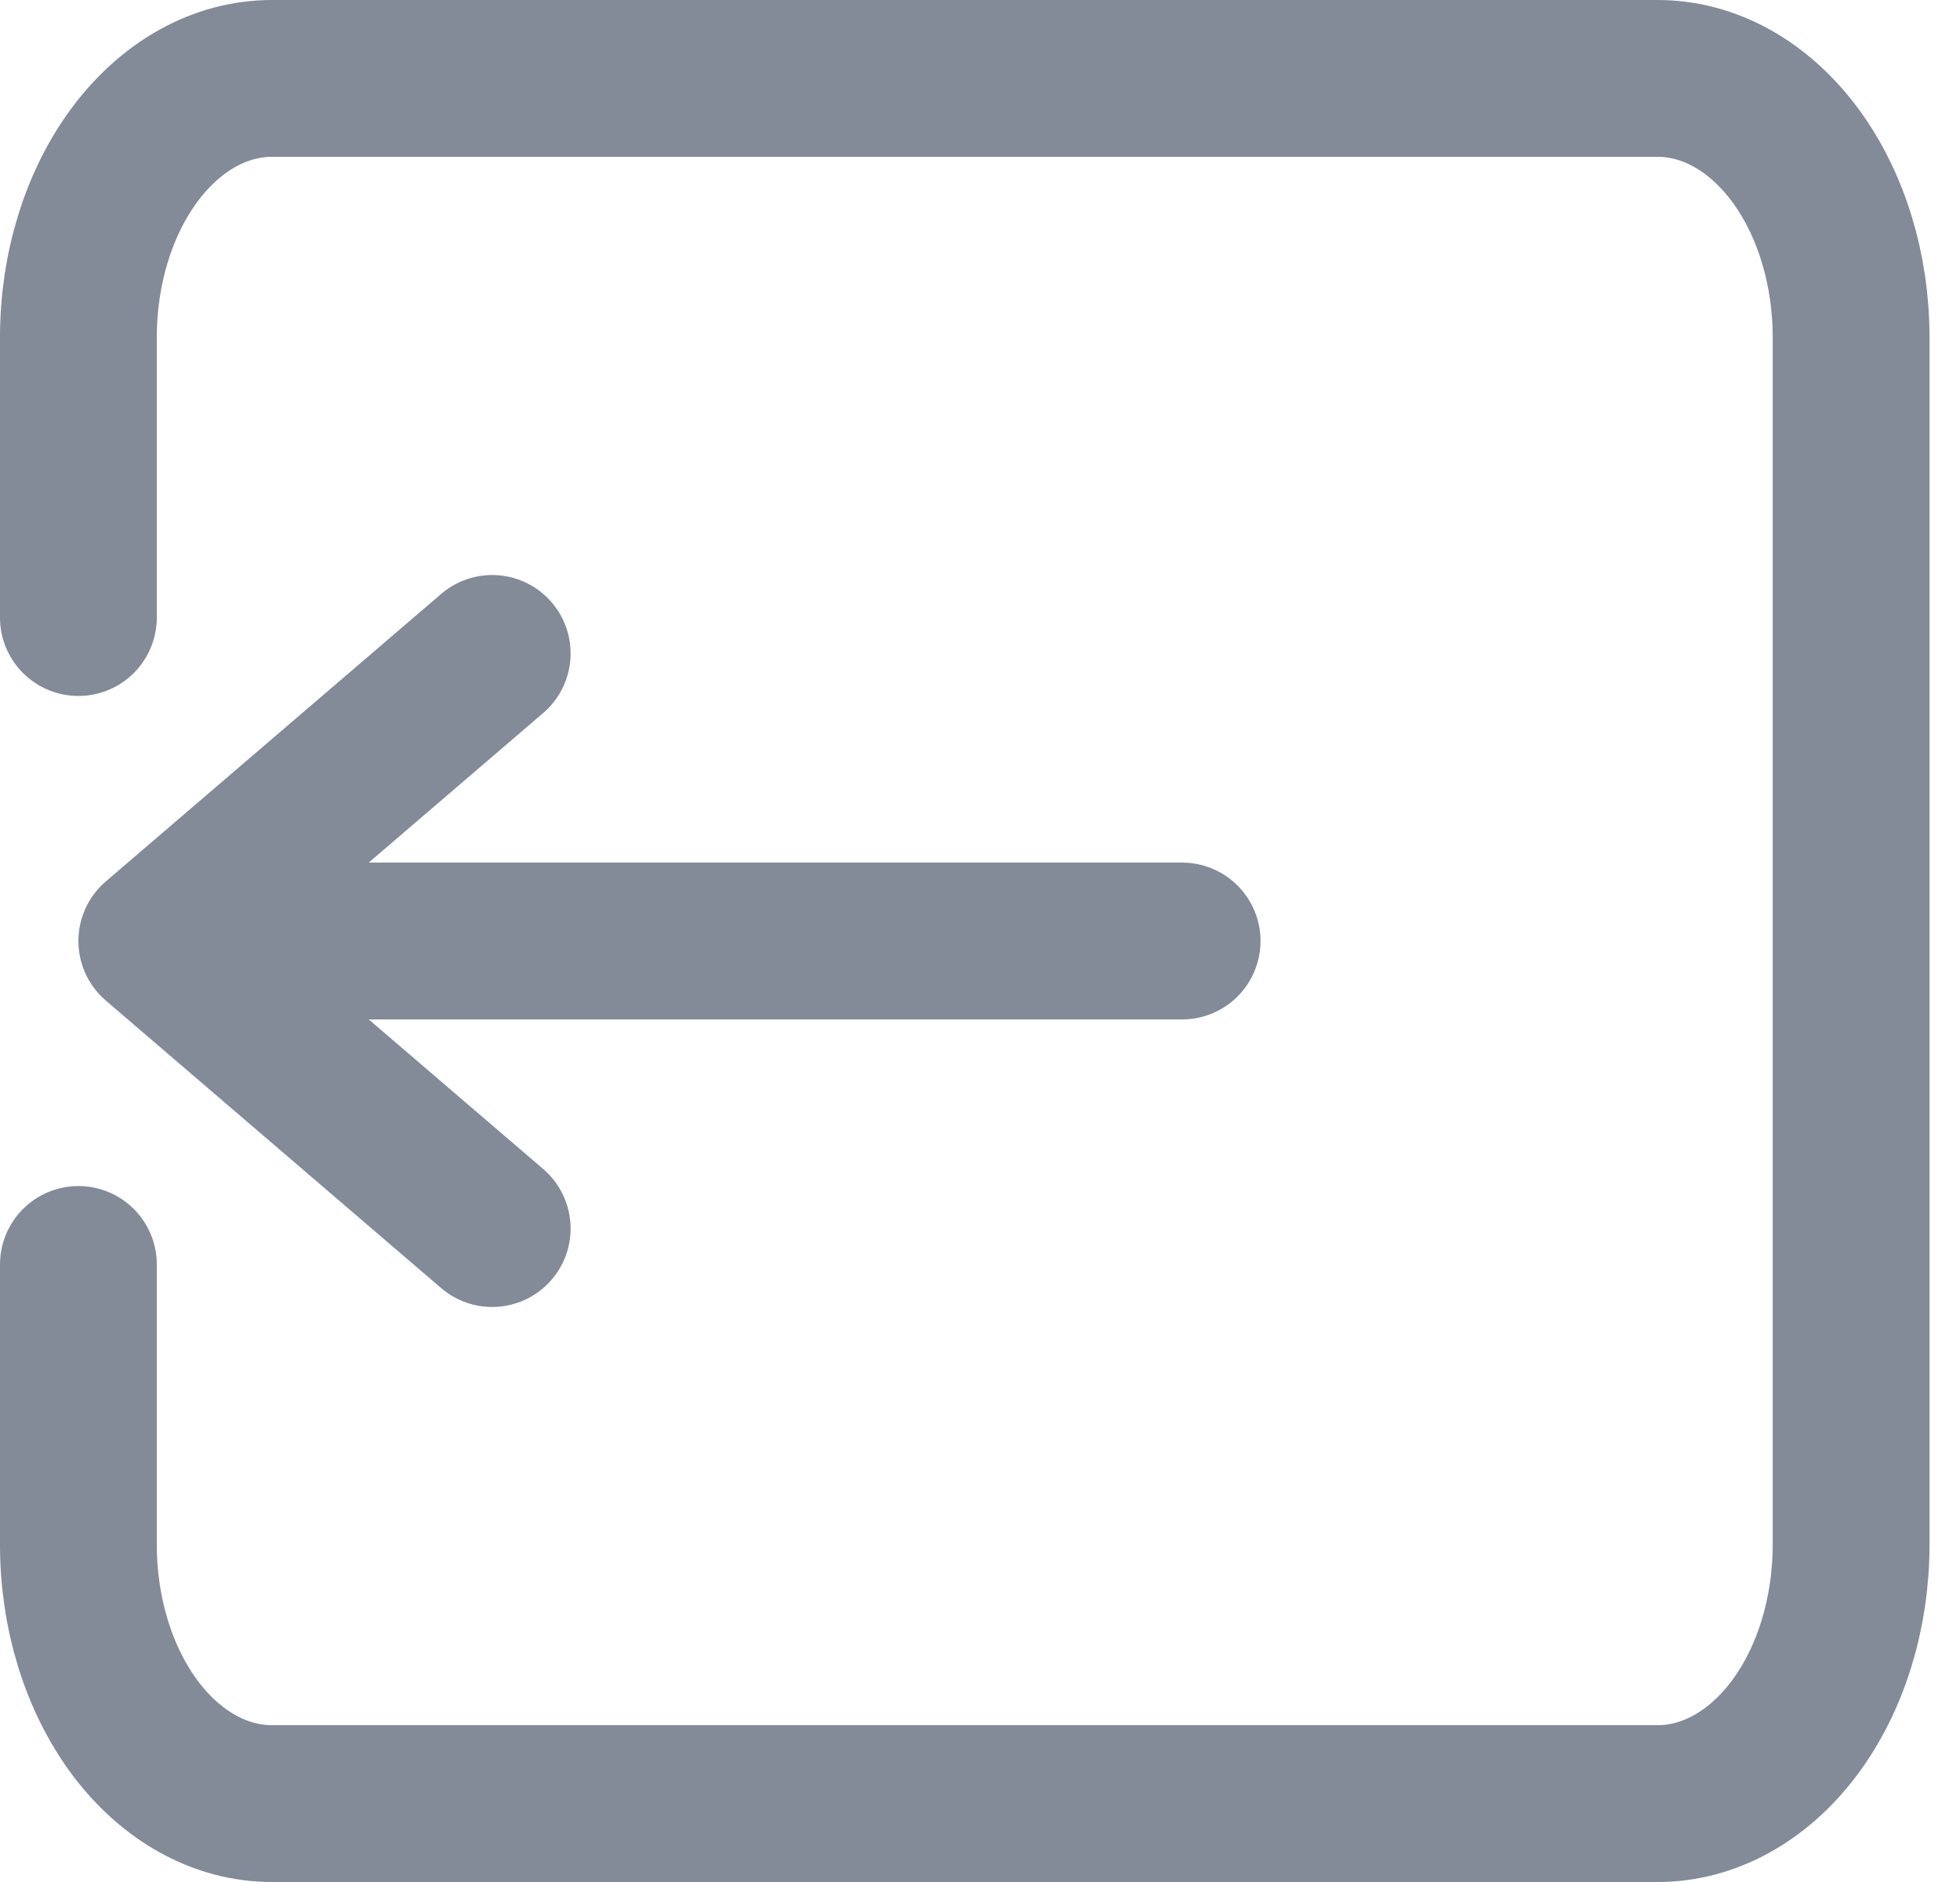 <svg width="25" height="24" viewBox="0 0 25 24" fill="none" xmlns="http://www.w3.org/2000/svg">
<path d="M1 7.875V4.3C1 3.425 1.26 2.585 1.722 1.967C2.185 1.348 2.812 1 3.467 1H21.144C21.799 1 22.426 1.348 22.889 1.967C23.351 2.585 23.611 3.425 23.611 4.3V19.7C23.611 20.575 23.351 21.415 22.889 22.034C22.426 22.652 21.799 23 21.144 23H3.467C2.812 23 2.185 22.652 1.722 22.034C1.26 21.415 1 20.575 1 19.7V16.125" stroke="#838A98" stroke-width="2" stroke-miterlimit="10" stroke-linecap="round"/>
<path d="M6.278 15.667L2 12L6.278 8.333" stroke="#838A98" stroke-width="2" stroke-linecap="round" stroke-linejoin="round"/>
<path d="M4.078 12H15.078" stroke="#838A98" stroke-width="2" stroke-miterlimit="10" stroke-linecap="round"/>
</svg>
